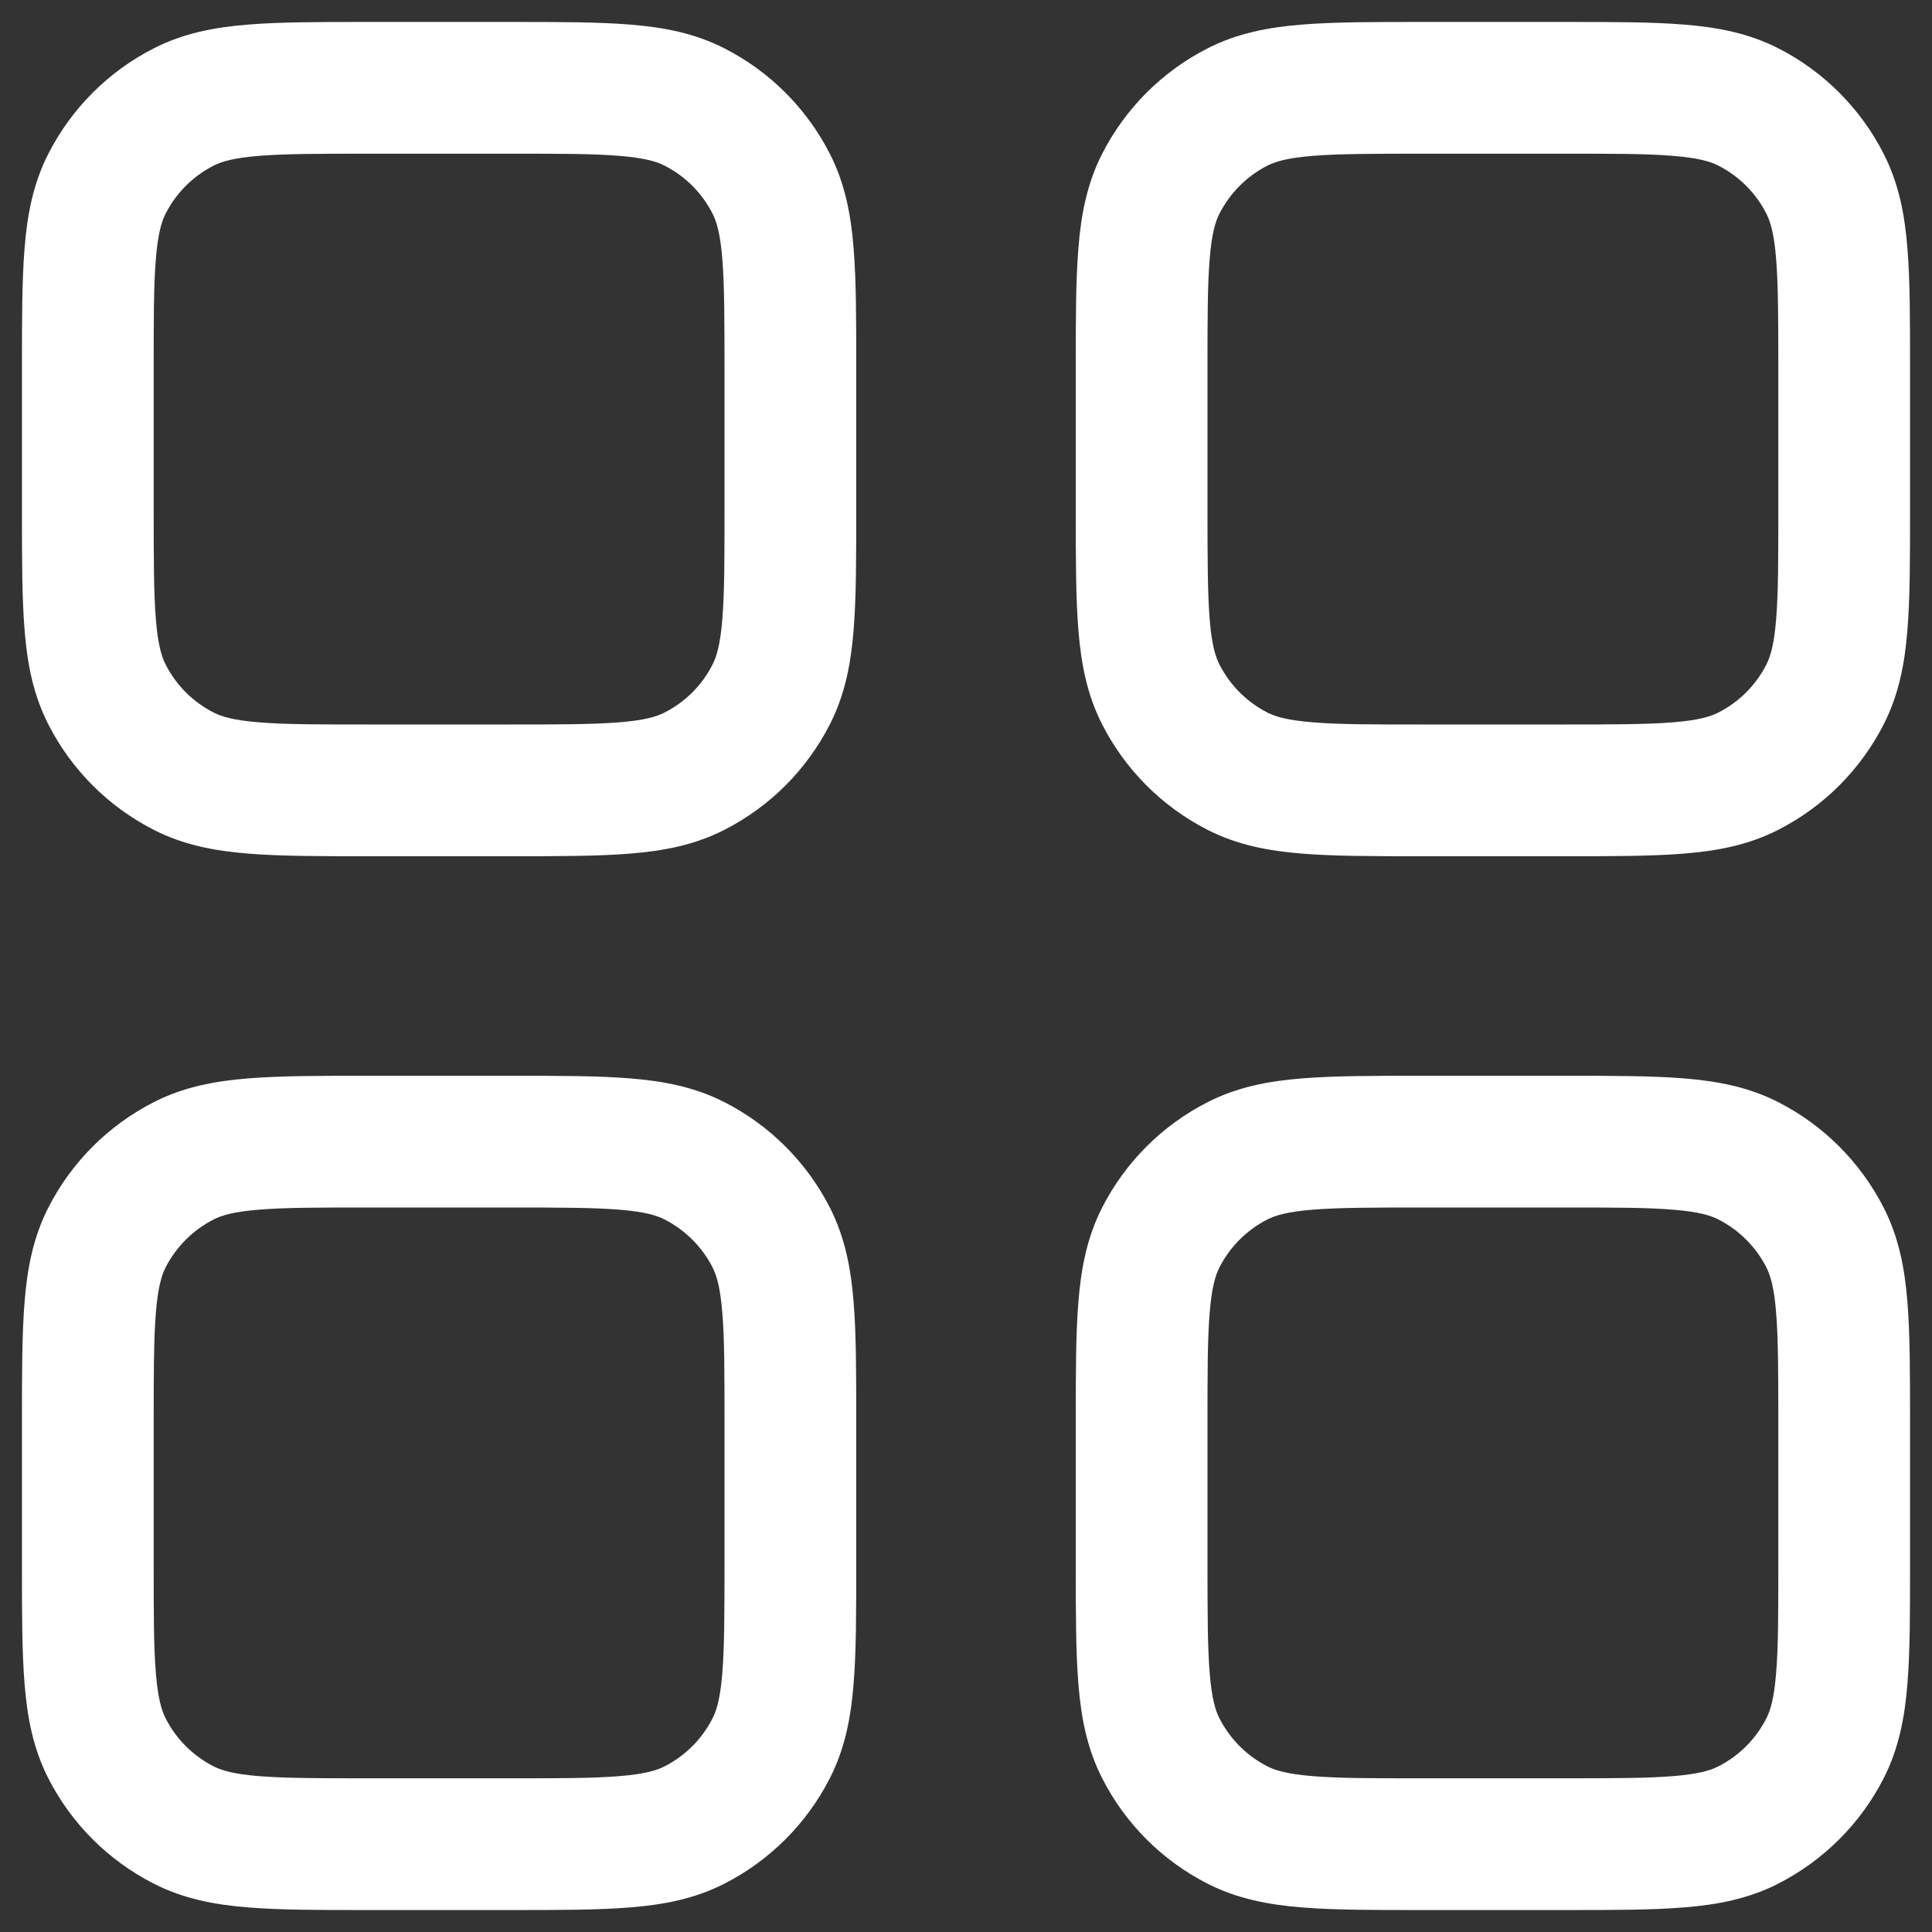 <svg width="22" height="22" viewBox="0 0 22 22" fill="none" xmlns="http://www.w3.org/2000/svg">
<rect x="0" y="0" width="22" height="22" fill="#333333" stroke="none"/>
<path fill-rule="evenodd" clip-rule="evenodd" d="M4.2 0.25H4.17C3.635 0.25 3.19 0.25 2.825 0.28C2.445 0.31 2.089 0.378 1.752 0.55C1.234 0.814 0.814 1.234 0.55 1.752C0.378 2.089 0.31 2.445 0.28 2.825C0.25 3.19 0.25 3.635 0.25 4.17V5.83C0.25 6.365 0.25 6.81 0.28 7.175C0.31 7.555 0.378 7.911 0.55 8.248C0.814 8.766 1.234 9.186 1.752 9.45C2.089 9.622 2.445 9.69 2.825 9.72C3.19 9.75 3.635 9.75 4.17 9.75H5.83C6.365 9.75 6.81 9.75 7.175 9.72C7.555 9.69 7.911 9.622 8.248 9.45C8.766 9.186 9.186 8.766 9.45 8.248C9.622 7.911 9.69 7.555 9.72 7.175C9.75 6.81 9.75 6.365 9.75 5.83V4.17C9.75 3.635 9.75 3.19 9.72 2.825C9.69 2.445 9.622 2.089 9.45 1.752C9.186 1.234 8.766 0.814 8.248 0.55C7.911 0.378 7.555 0.31 7.175 0.28C6.81 0.25 6.365 0.25 5.83 0.25H4.2ZM2.433 1.886C2.523 1.84 2.66 1.798 2.947 1.775C3.243 1.751 3.627 1.75 4.2 1.75H5.8C6.372 1.75 6.757 1.75 7.053 1.775C7.34 1.798 7.477 1.84 7.567 1.886C7.803 2.006 7.994 2.197 8.114 2.433C8.16 2.523 8.202 2.66 8.225 2.947C8.249 3.243 8.25 3.627 8.25 4.2V5.8C8.25 6.372 8.25 6.757 8.225 7.053C8.202 7.34 8.16 7.477 8.114 7.567C7.994 7.803 7.803 7.994 7.567 8.114C7.477 8.16 7.34 8.202 7.053 8.225C6.757 8.249 6.373 8.25 5.8 8.25H4.2C3.628 8.25 3.243 8.25 2.947 8.225C2.66 8.202 2.523 8.16 2.433 8.114C2.197 7.994 2.006 7.803 1.886 7.567C1.84 7.477 1.798 7.34 1.775 7.053C1.751 6.757 1.75 6.373 1.75 5.8V4.2C1.75 3.628 1.75 3.243 1.775 2.947C1.798 2.66 1.84 2.523 1.886 2.433C2.006 2.197 2.197 2.006 2.433 1.886ZM16.2 0.25H16.17C15.635 0.25 15.19 0.25 14.825 0.28C14.445 0.31 14.089 0.378 13.752 0.55C13.234 0.814 12.814 1.234 12.55 1.752C12.378 2.089 12.31 2.445 12.28 2.825C12.25 3.19 12.25 3.635 12.25 4.17V5.83C12.25 6.365 12.25 6.81 12.28 7.175C12.31 7.555 12.378 7.911 12.55 8.248C12.813 8.765 13.234 9.186 13.751 9.45C14.089 9.622 14.445 9.69 14.825 9.72C15.189 9.75 15.635 9.75 16.17 9.75H17.83C18.365 9.75 18.81 9.75 19.175 9.72C19.555 9.69 19.911 9.622 20.248 9.45C20.766 9.186 21.186 8.766 21.45 8.248C21.622 7.911 21.69 7.555 21.72 7.175C21.75 6.81 21.75 6.365 21.75 5.831V4.17C21.75 3.635 21.75 3.19 21.72 2.825C21.69 2.445 21.622 2.089 21.45 1.752C21.187 1.235 20.767 0.814 20.25 0.55C19.912 0.378 19.556 0.31 19.176 0.28C18.811 0.25 18.366 0.25 17.831 0.25H16.2ZM14.432 1.886C14.523 1.84 14.66 1.798 14.947 1.775C15.243 1.751 15.627 1.75 16.2 1.75H17.8C18.372 1.75 18.757 1.75 19.052 1.775C19.34 1.798 19.477 1.84 19.567 1.886C19.803 2.006 19.994 2.197 20.114 2.433C20.16 2.523 20.202 2.66 20.225 2.947C20.249 3.243 20.25 3.627 20.25 4.2V5.8C20.25 6.372 20.25 6.757 20.225 7.053C20.202 7.34 20.16 7.477 20.114 7.567C19.994 7.803 19.803 7.994 19.567 8.114C19.477 8.16 19.34 8.202 19.052 8.225C18.757 8.249 18.372 8.25 17.8 8.25H16.2C15.628 8.25 15.243 8.25 14.948 8.225C14.66 8.202 14.523 8.16 14.432 8.114C14.197 7.994 14.006 7.802 13.886 7.567C13.84 7.477 13.798 7.34 13.775 7.053C13.751 6.757 13.75 6.373 13.75 5.8V4.2C13.75 3.628 13.75 3.243 13.775 2.947C13.798 2.66 13.84 2.523 13.886 2.433C14.006 2.198 14.197 2.006 14.432 1.886ZM4.17 12.25H5.83C6.365 12.25 6.81 12.25 7.175 12.28C7.555 12.31 7.911 12.378 8.248 12.55C8.765 12.813 9.186 13.234 9.45 13.751C9.622 14.089 9.69 14.445 9.72 14.825C9.75 15.189 9.75 15.635 9.75 16.17V17.83C9.75 18.365 9.75 18.81 9.72 19.175C9.69 19.555 9.622 19.911 9.45 20.248C9.186 20.766 8.766 21.186 8.248 21.45C7.911 21.622 7.555 21.69 7.175 21.72C6.81 21.75 6.365 21.75 5.831 21.75H4.17C3.635 21.75 3.19 21.75 2.825 21.72C2.445 21.69 2.089 21.622 1.752 21.45C1.235 21.187 0.814 20.767 0.55 20.25C0.378 19.912 0.31 19.556 0.28 19.176C0.25 18.811 0.25 18.366 0.25 17.831V16.17C0.25 15.635 0.25 15.19 0.28 14.825C0.31 14.445 0.378 14.089 0.55 13.752C0.814 13.234 1.234 12.814 1.752 12.55C2.089 12.378 2.445 12.31 2.825 12.28C3.19 12.25 3.635 12.25 4.17 12.25ZM2.947 13.775C2.66 13.798 2.523 13.84 2.433 13.886C2.198 14.006 2.006 14.197 1.886 14.432C1.84 14.523 1.798 14.66 1.775 14.947C1.751 15.243 1.75 15.627 1.75 16.2V17.8C1.75 18.372 1.75 18.757 1.775 19.052C1.798 19.34 1.84 19.477 1.886 19.567C2.006 19.803 2.197 19.994 2.433 20.114C2.523 20.16 2.66 20.202 2.947 20.225C3.243 20.249 3.627 20.25 4.2 20.25H5.8C6.372 20.25 6.757 20.25 7.053 20.225C7.34 20.202 7.477 20.16 7.567 20.114C7.803 19.994 7.994 19.803 8.114 19.567C8.16 19.477 8.202 19.34 8.225 19.052C8.249 18.757 8.25 18.372 8.25 17.8V16.2C8.25 15.628 8.25 15.243 8.225 14.948C8.202 14.66 8.16 14.523 8.114 14.432C7.994 14.197 7.802 14.006 7.567 13.886C7.477 13.84 7.34 13.798 7.053 13.775C6.757 13.751 6.373 13.75 5.8 13.75H4.2C3.628 13.75 3.243 13.75 2.947 13.775ZM16.2 12.25H16.17C15.635 12.25 15.19 12.25 14.825 12.28C14.445 12.31 14.089 12.378 13.752 12.55C13.235 12.813 12.814 13.234 12.55 13.751C12.378 14.089 12.31 14.445 12.28 14.825C12.25 15.19 12.25 15.635 12.25 16.17V17.83C12.25 18.365 12.25 18.81 12.28 19.175C12.31 19.555 12.378 19.911 12.55 20.248C12.813 20.766 13.234 21.187 13.751 21.45C14.089 21.622 14.445 21.69 14.825 21.72C15.189 21.75 15.635 21.75 16.169 21.75H17.83C18.365 21.75 18.81 21.75 19.175 21.72C19.555 21.69 19.911 21.622 20.248 21.45C20.765 21.186 21.186 20.766 21.45 20.249C21.622 19.911 21.69 19.555 21.72 19.175C21.75 18.811 21.75 18.365 21.75 17.831V16.17C21.75 15.635 21.75 15.19 21.72 14.825C21.69 14.445 21.622 14.089 21.45 13.752C21.186 13.235 20.766 12.814 20.249 12.55C19.911 12.378 19.555 12.31 19.175 12.28C18.81 12.25 18.365 12.25 17.83 12.25H16.2ZM14.432 13.886C14.523 13.84 14.66 13.798 14.947 13.775C15.243 13.751 15.627 13.75 16.2 13.75H17.8C18.372 13.75 18.757 13.75 19.052 13.775C19.34 13.798 19.477 13.84 19.567 13.886C19.803 14.006 19.994 14.197 20.114 14.432C20.16 14.523 20.202 14.66 20.225 14.947C20.249 15.243 20.25 15.627 20.25 16.2V17.8C20.25 18.372 20.25 18.757 20.225 19.052C20.202 19.34 20.16 19.477 20.114 19.567C19.994 19.803 19.803 19.994 19.567 20.114C19.477 20.16 19.34 20.202 19.052 20.225C18.757 20.249 18.372 20.25 17.8 20.25H16.2C15.628 20.25 15.243 20.25 14.948 20.225C14.66 20.202 14.523 20.16 14.432 20.114C14.197 19.994 14.006 19.802 13.886 19.567C13.84 19.477 13.798 19.34 13.775 19.052C13.751 18.757 13.75 18.372 13.75 17.8V16.2C13.75 15.628 13.75 15.243 13.775 14.948C13.798 14.66 13.84 14.523 13.886 14.432C14.006 14.197 14.197 14.006 14.432 13.886Z" fill="white"/>
</svg>
